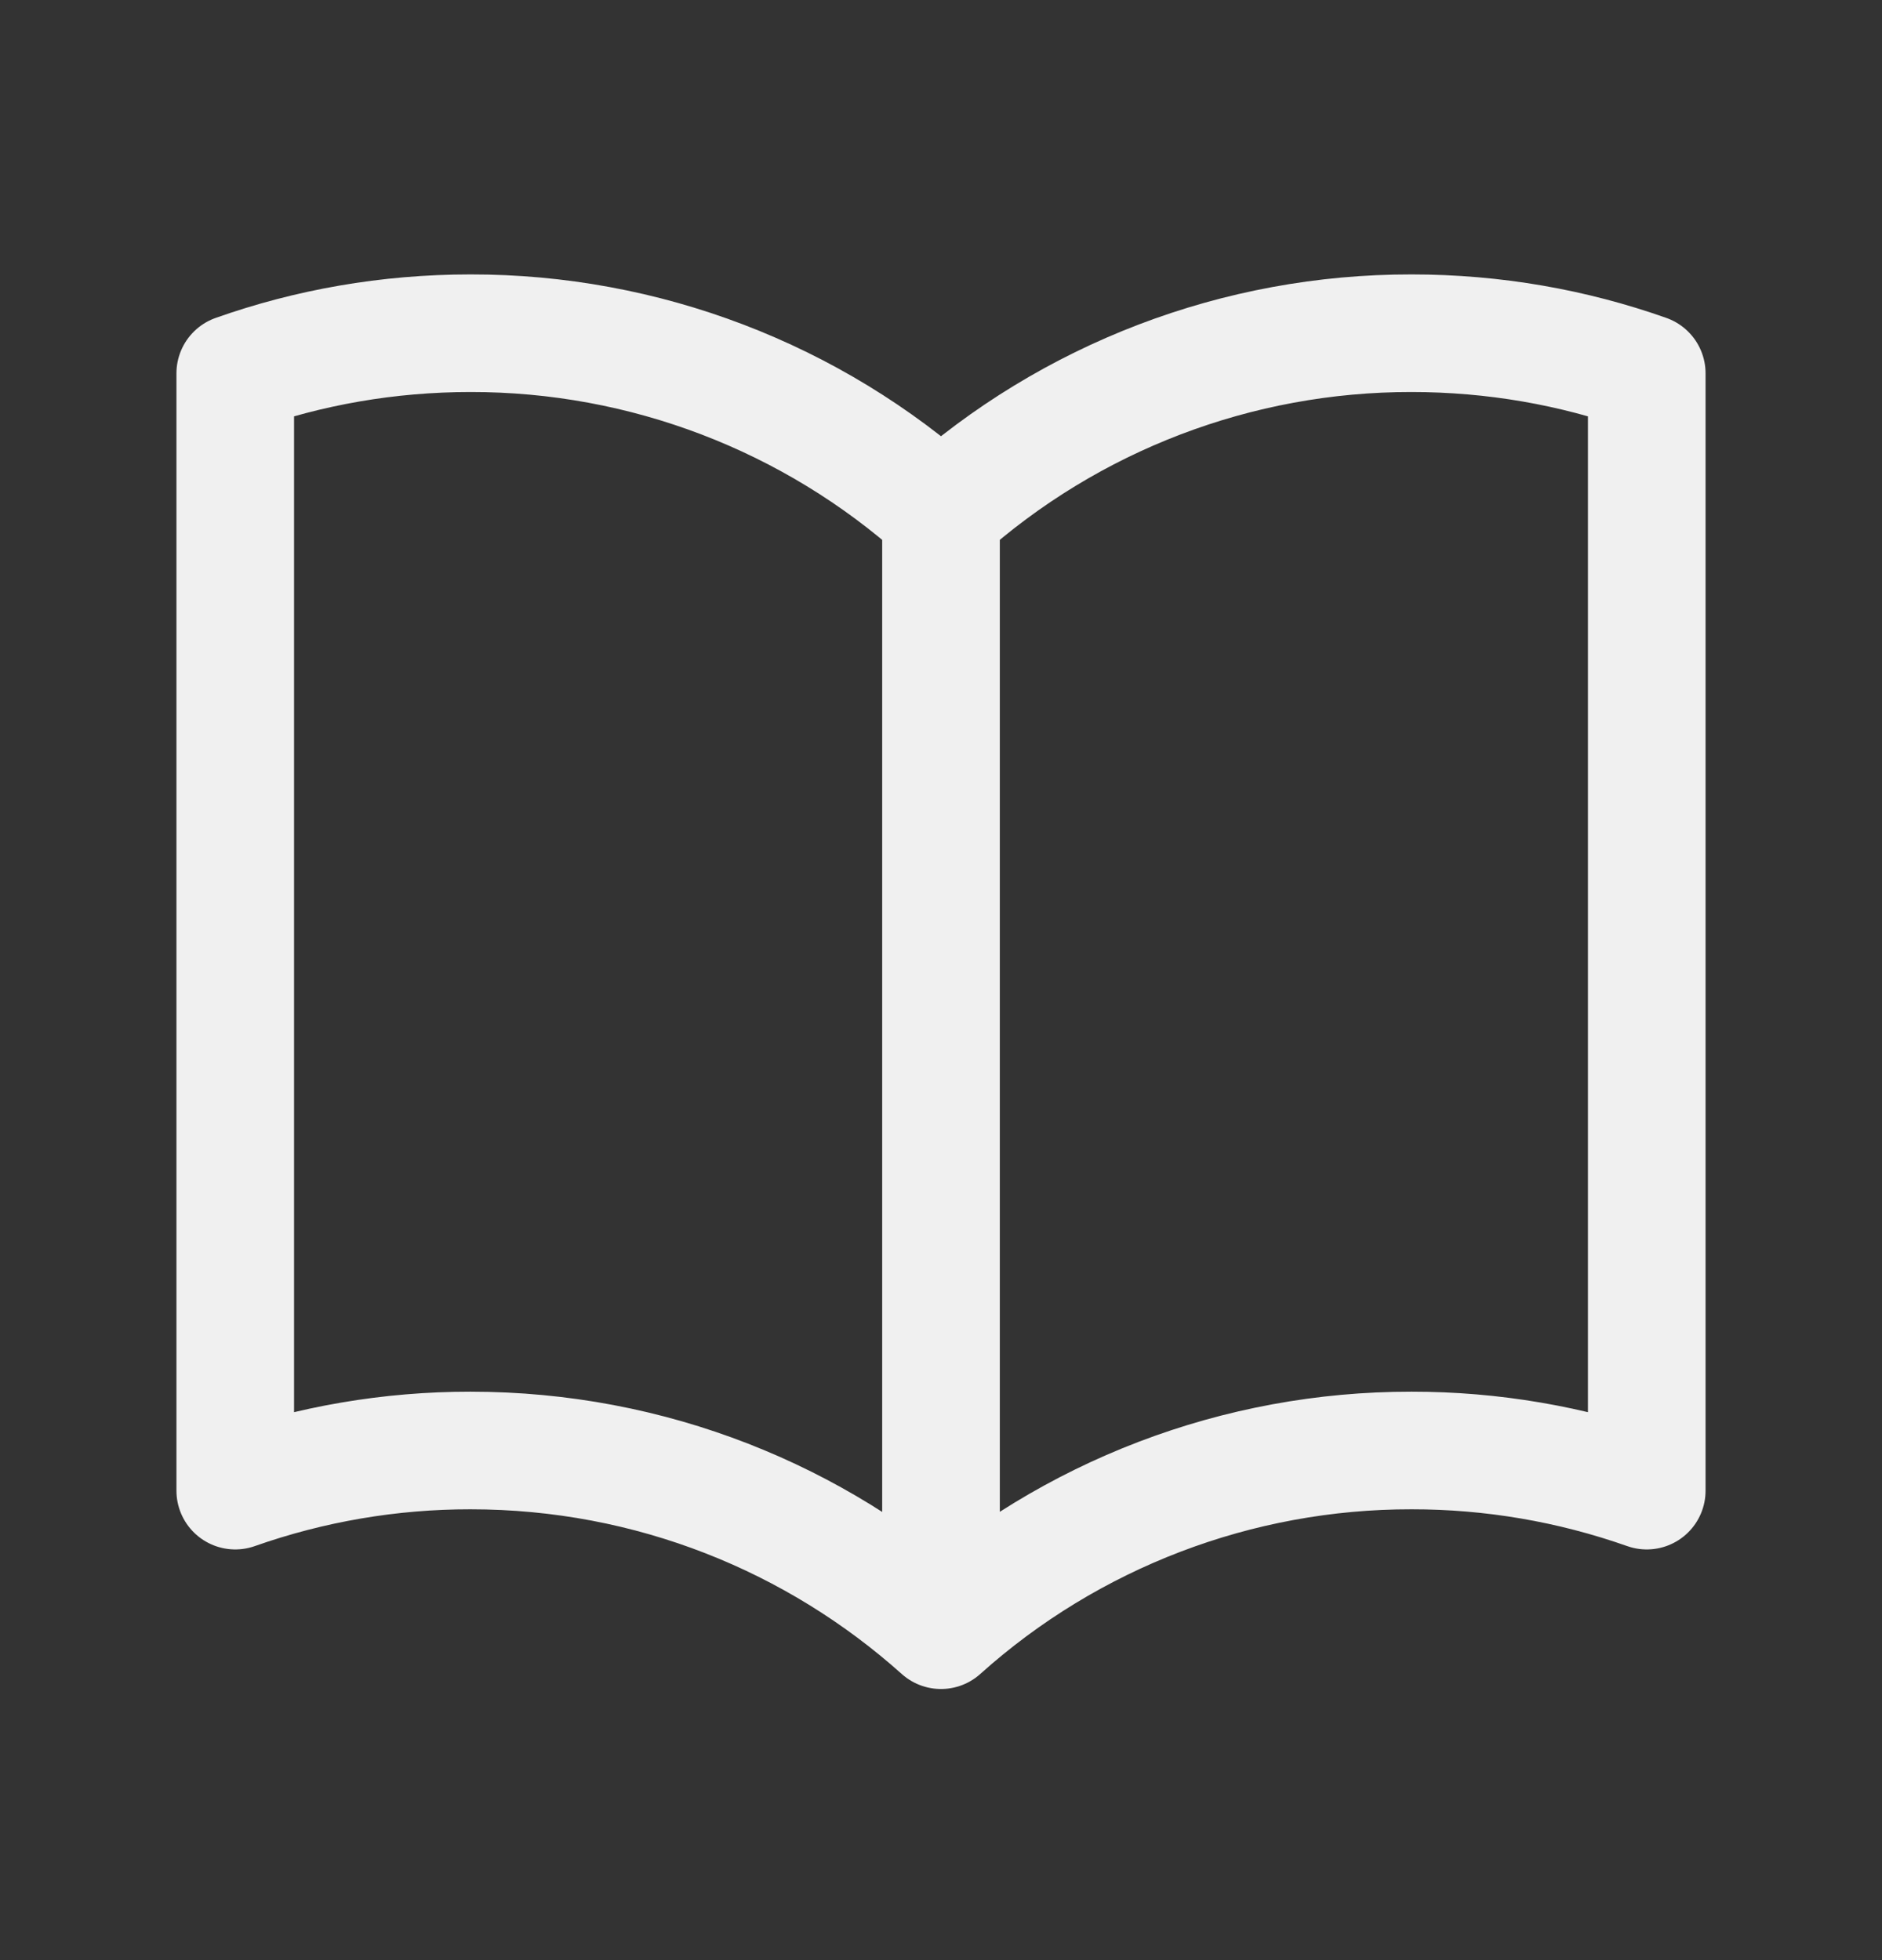 <svg width="24" height="25" viewBox="0 0 24 25" fill="none" xmlns="http://www.w3.org/2000/svg">
<rect x="0" y="0" width="24" height="25" fill="#333333" stroke="none"/>
<g id="transactions">
<path id="Vector" d="M12 6.542C10.352 5.063 8.214 4.247 6 4.25C4.948 4.25 3.938 4.43 3 4.762V19.012C3.964 18.672 4.978 18.499 6 18.5C8.305 18.5 10.408 19.367 12 20.792M12 6.542C13.648 5.063 15.786 4.247 18 4.25C19.052 4.25 20.062 4.43 21 4.762V19.012C20.036 18.672 19.022 18.499 18 18.5C15.786 18.497 13.648 19.313 12 20.792M12 6.542V20.792" stroke="#F0F0F0" stroke-width="1.5" stroke-linecap="round" stroke-linejoin="round"/>
</g>
</svg>
